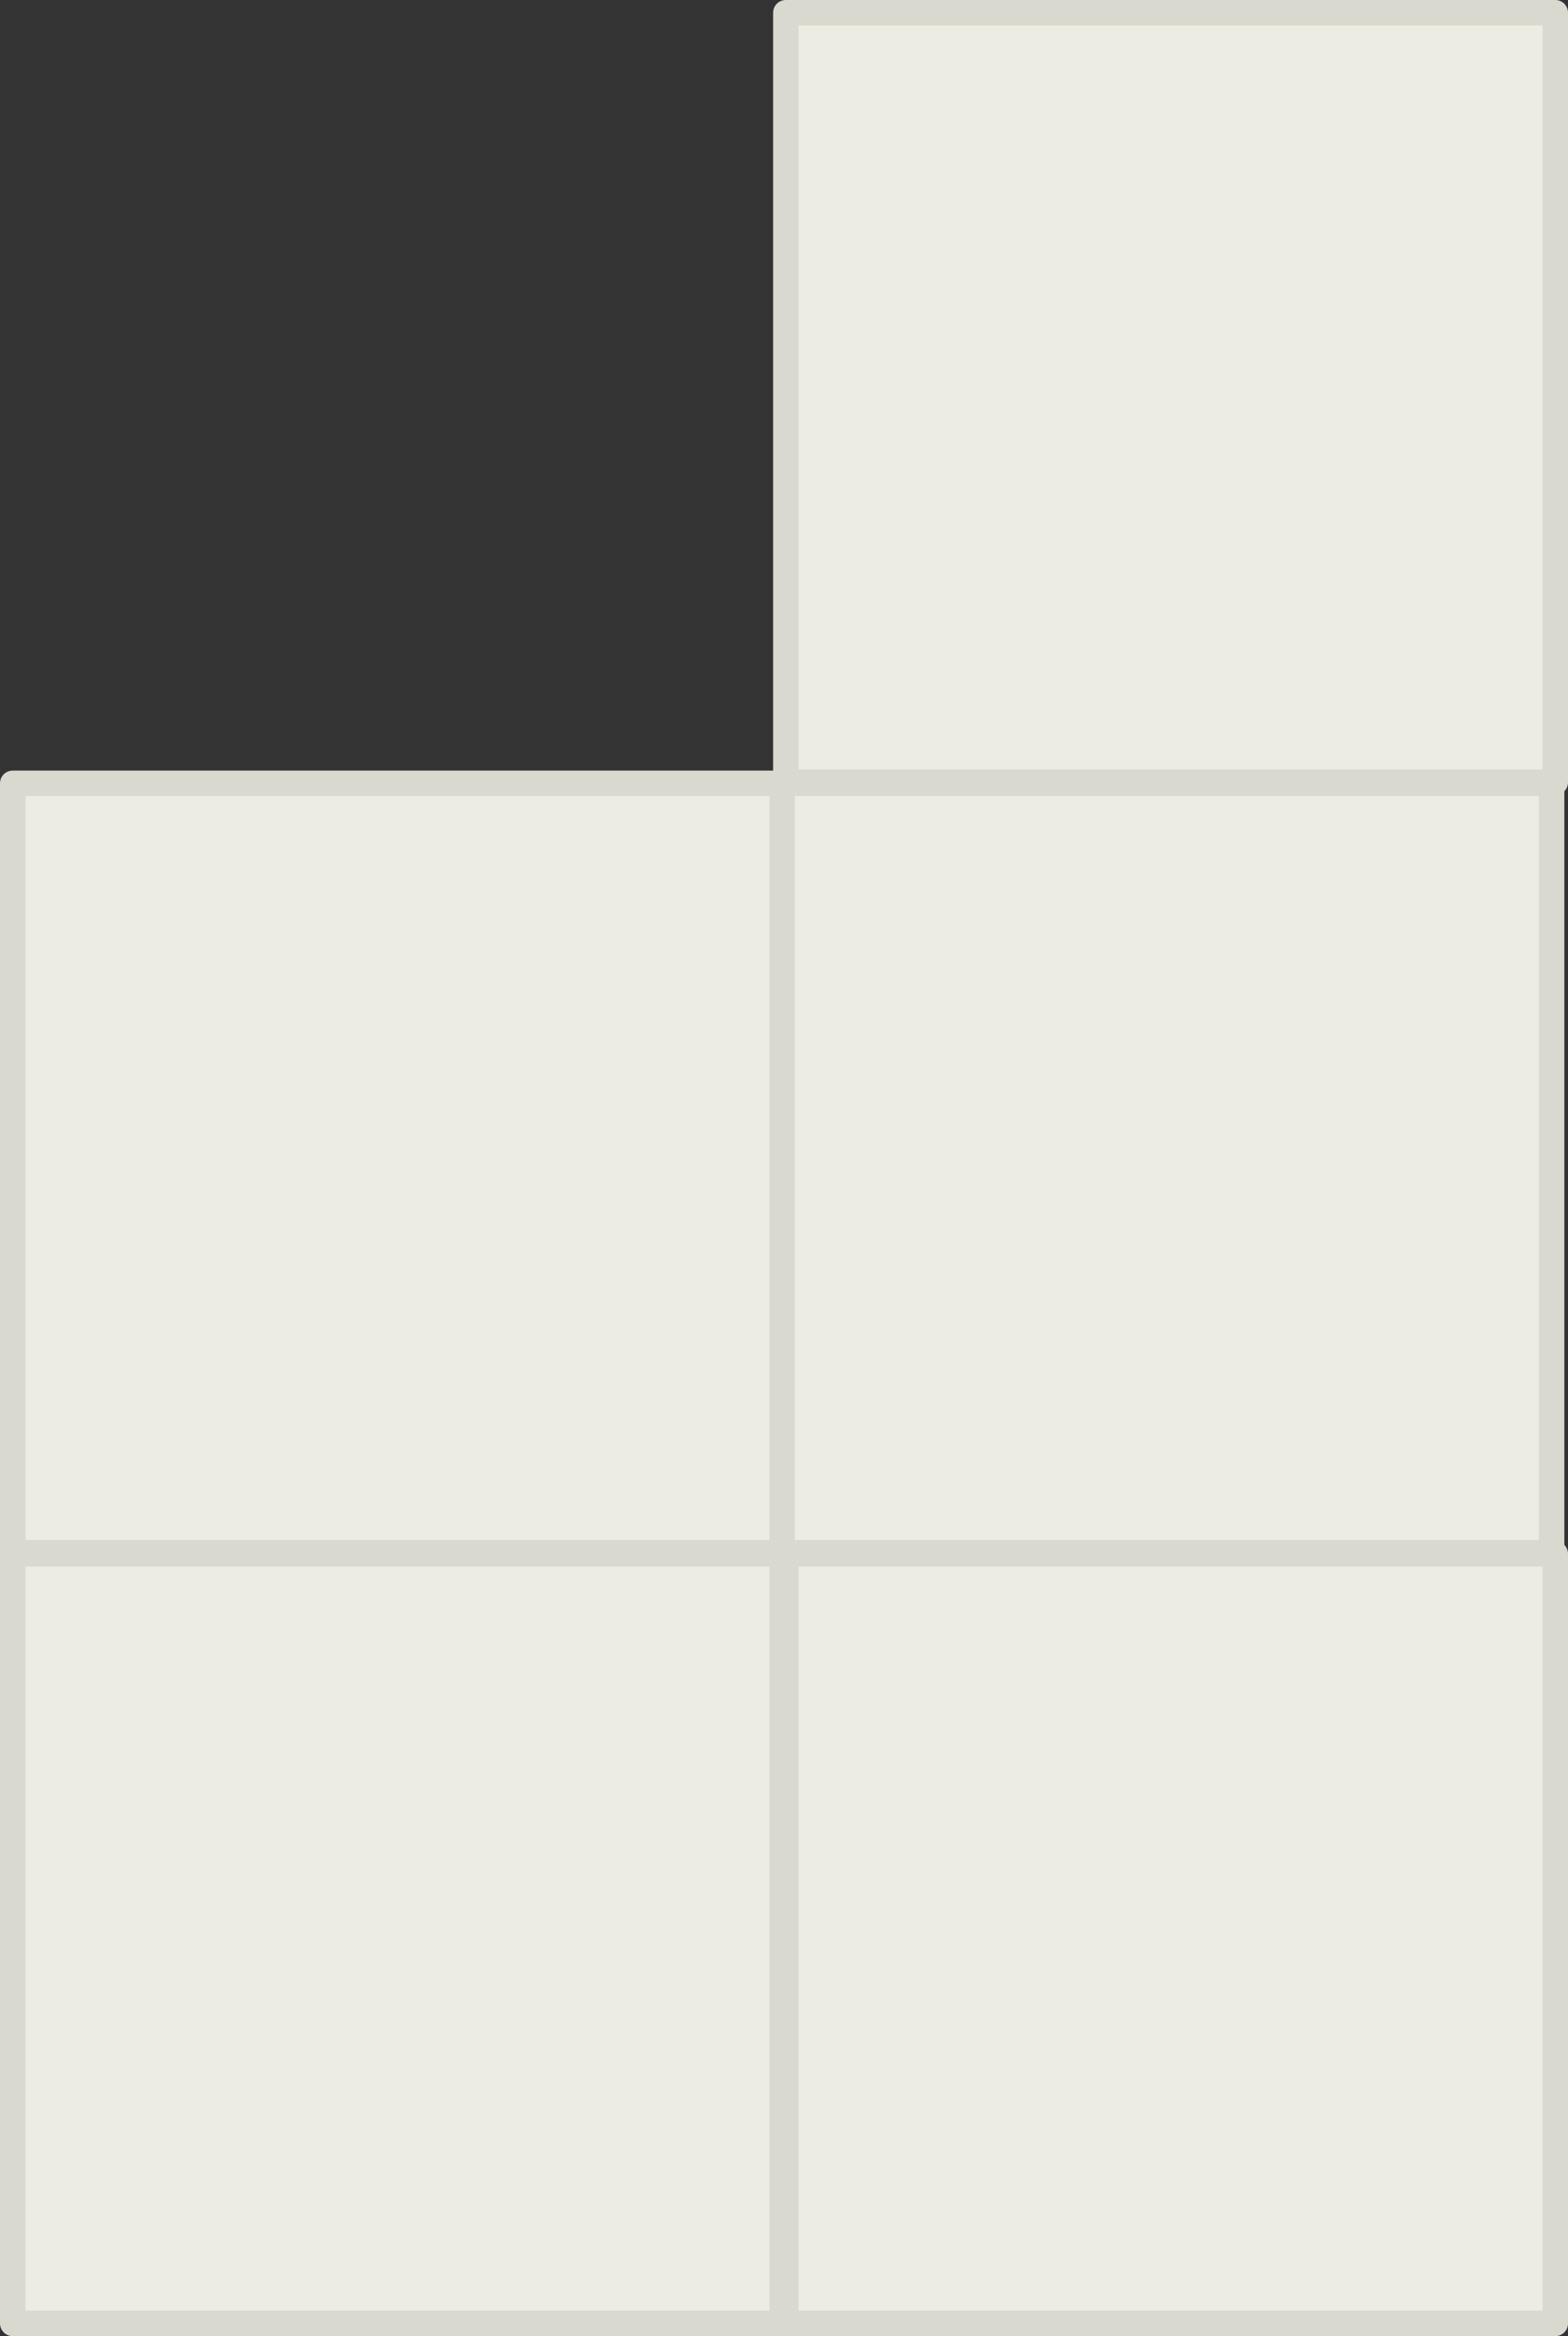 <svg xmlns="http://www.w3.org/2000/svg" width="92.516" height="137.82" viewBox="0 0 92.516 137.82">
  <rect x="0" y="0" width="92.516" height="137.82" fill="#333333" stroke="none"/>
  <g id="Cube005_MOB" data-name="Cube005 MOB" transform="translate(0 632.058)">
    <path id="Path_2092" data-name="Path 2092" d="M.75-375.629h45.4v-45.4H.75Z" transform="translate(0 -164.819)" fill="#ecece2" stroke="#d9d9cf" stroke-linecap="round" stroke-linejoin="round" stroke-width="1.5" fill-rule="evenodd"/>
    <path id="Path_2093" data-name="Path 2093" d="M210.75-375.629h45.4v-45.4h-45.4Z" transform="translate(-164.6 -164.819)" fill="#ecece2" stroke="#d9d9cf" stroke-linecap="round" stroke-linejoin="round" stroke-width="1.5" fill-rule="evenodd"/>
    <path id="Path_2094" data-name="Path 2094" d="M.75-165.35h45.4v-45.4H.75Z" transform="translate(0 -329.638)" fill="#ecece2" stroke="#d9d9cf" stroke-linecap="round" stroke-linejoin="round" stroke-width="1.5" fill-rule="evenodd"/>
    <path id="Path_2095" data-name="Path 2095" d="M211.75-165.35h45.4v-45.4h-45.4Z" transform="translate(-165.384 -329.638)" fill="#ecece2" stroke="#d9d9cf" stroke-linecap="round" stroke-linejoin="round" stroke-width="1.5" fill-rule="evenodd"/>
    <path id="Path_2104" data-name="Path 2104" d="M.75-375.629h45.4v-45.4H.75Z" transform="translate(45.616 -210.279)" fill="#ecece2" stroke="#d9d9cf" stroke-linecap="round" stroke-linejoin="round" stroke-width="1.5" fill-rule="evenodd"/>
  </g>
</svg>
